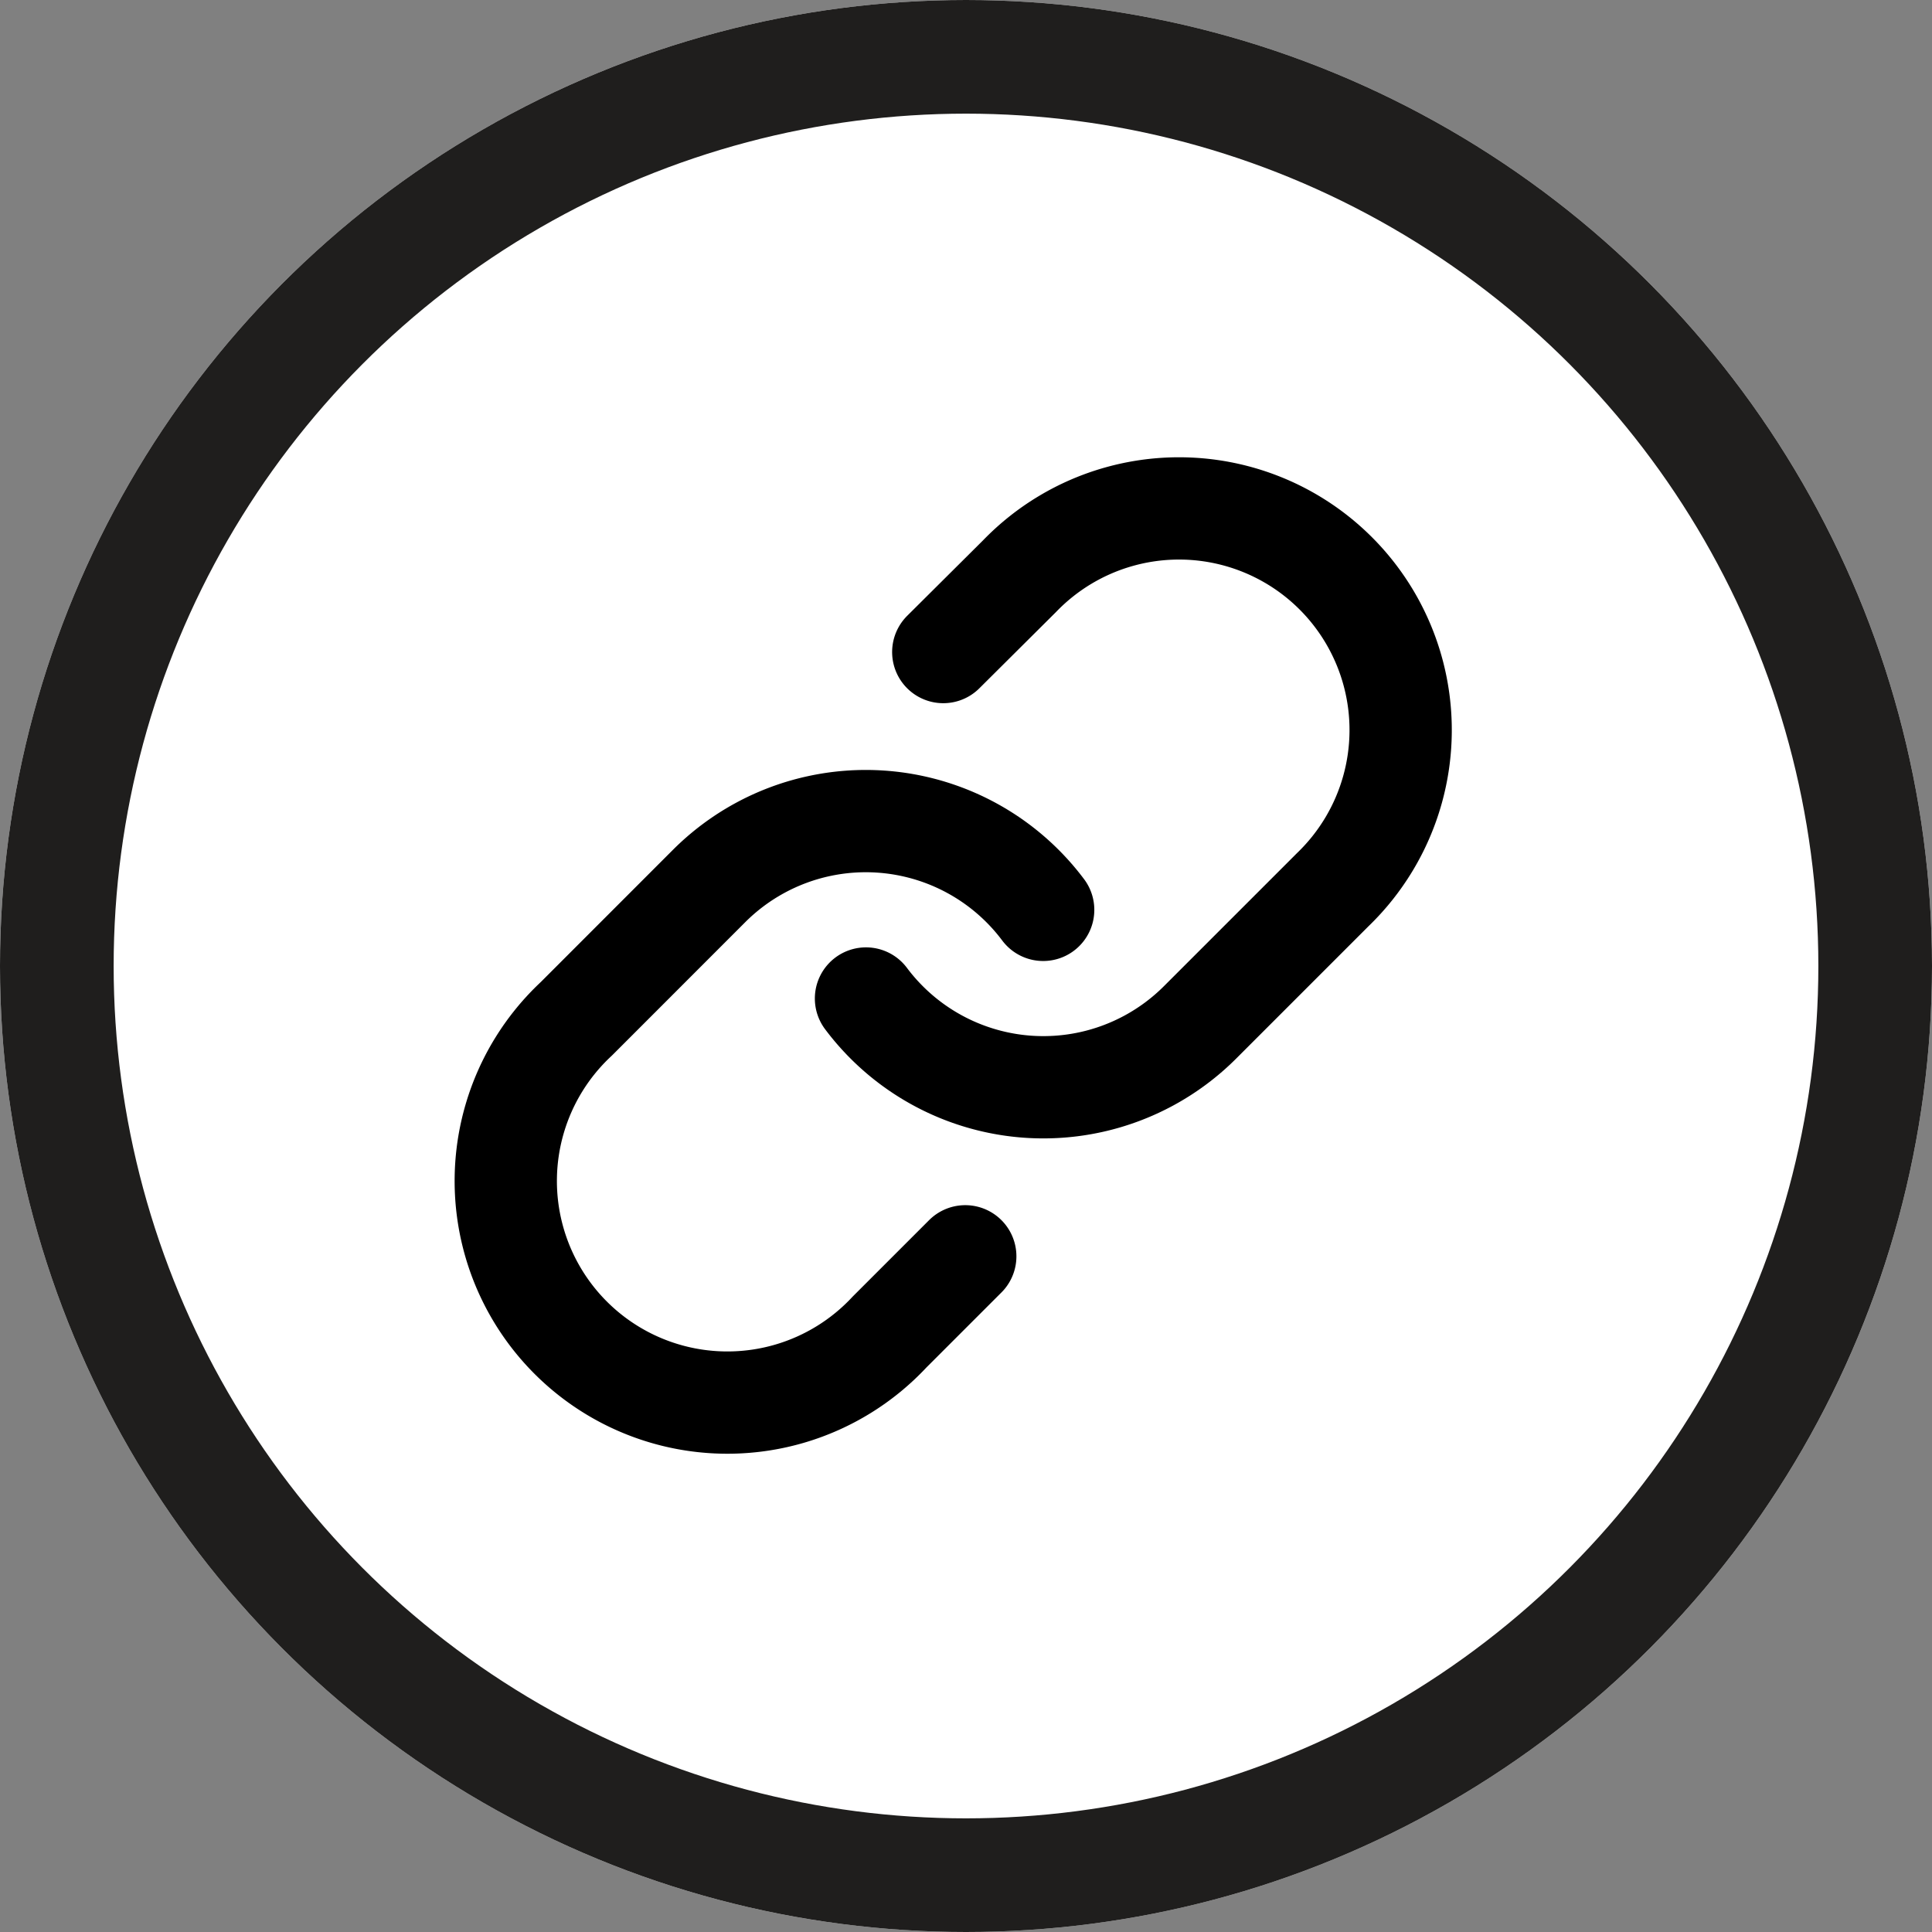 <svg xmlns="http://www.w3.org/2000/svg" width="34" height="34" viewBox="0 0 34 34"><rect x="0" y="0" width="34" height="34" fill="#808080" stroke="none"/><g transform="translate(-666 -4885)"><g transform="translate(666 4885)" fill="#fff" stroke="#1f1e1d" stroke-width="2"><circle cx="17" cy="17" r="17" stroke="none"/><circle cx="17" cy="17" r="16" fill="none"/></g><g transform="translate(672.007 4890.993)"><path d="M15,11.579A3.9,3.9,0,0,0,20.878,12l2.339-2.339A3.9,3.9,0,1,0,17.7,4.149l-1.34,1.333" transform="translate(-5.767)" fill="none" stroke="#000" stroke-linecap="round" stroke-linejoin="round" stroke-width="1.8"/><path d="M12.351,15.055a3.9,3.9,0,0,0-5.878-.421L4.135,16.973a3.9,3.9,0,1,0,5.512,5.512l1.333-1.333" transform="translate(0 -5.036)" fill="none" stroke="#000" stroke-linecap="round" stroke-linejoin="round" stroke-width="1.8"/></g></g></svg>